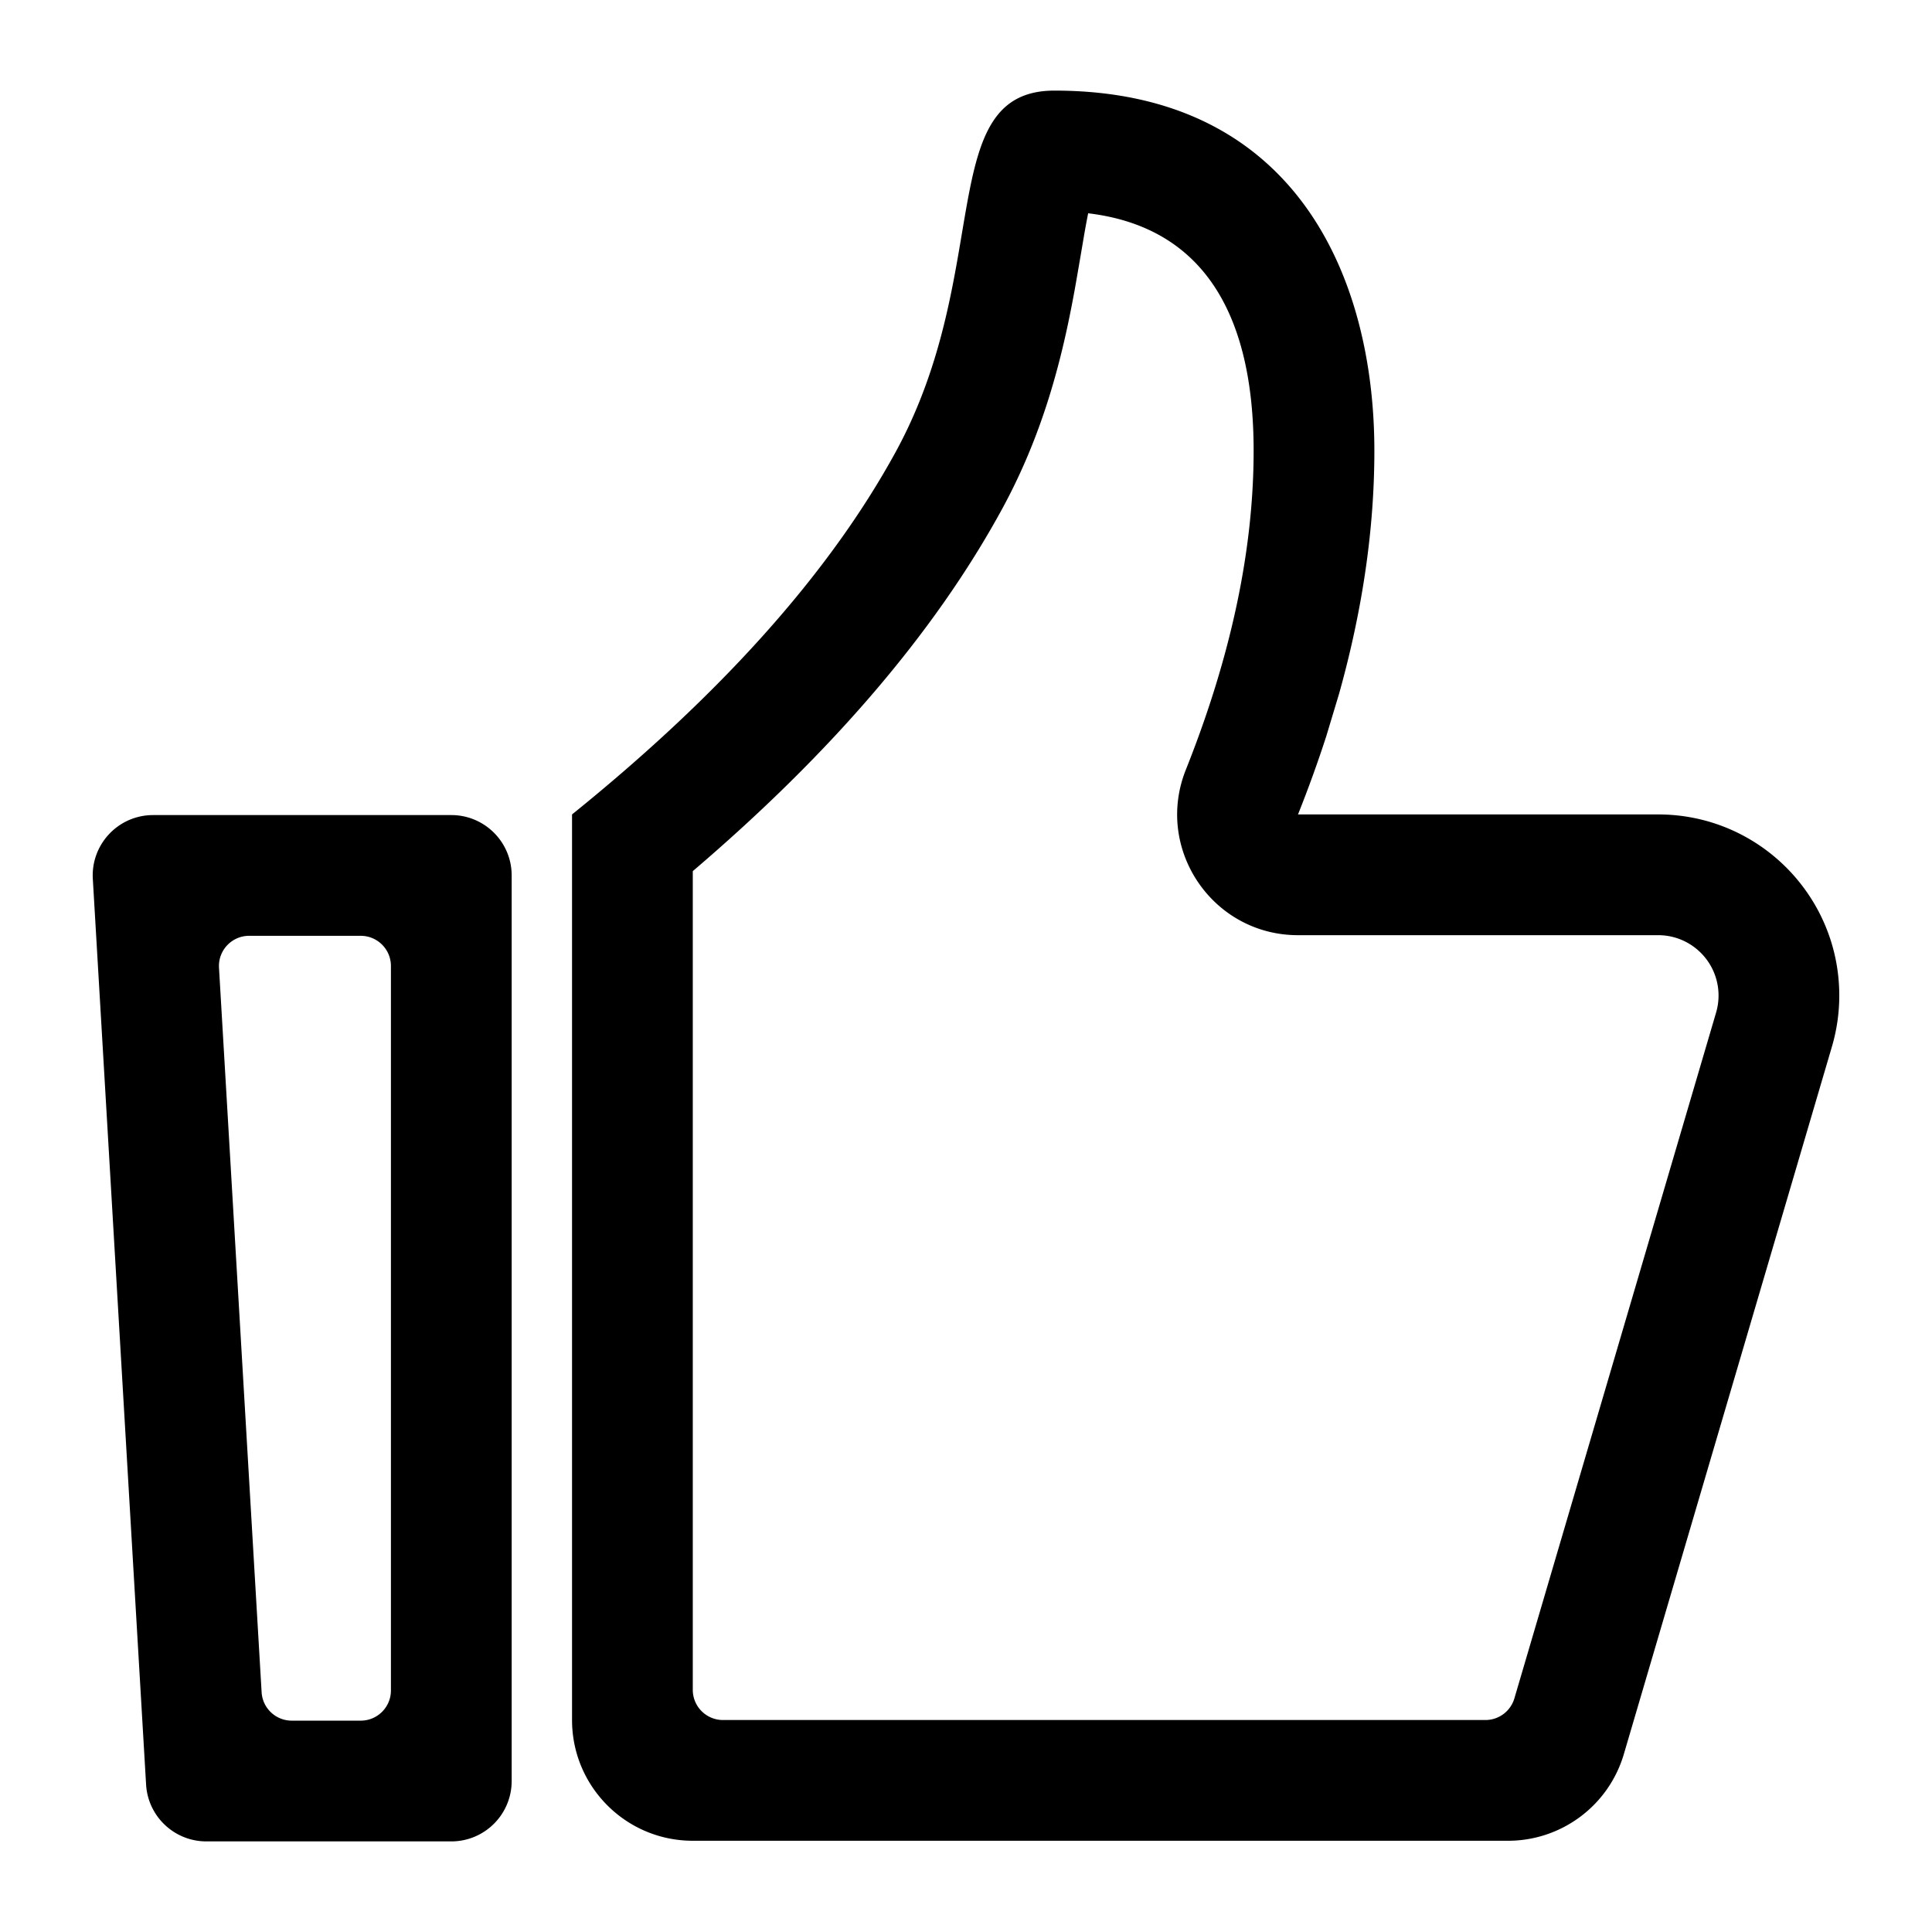 <?xml version="1.0" standalone="no"?><!DOCTYPE svg PUBLIC "-//W3C//DTD SVG 1.1//EN" "http://www.w3.org/Graphics/SVG/1.1/DTD/svg11.dtd"><svg t="1599050850611" class="icon" viewBox="0 0 1024 1024" version="1.1" xmlns="http://www.w3.org/2000/svg" p-id="1941" xmlns:xlink="http://www.w3.org/1999/xlink" width="200" height="200"><defs><style type="text/css"></style></defs><path d="M116.073 512.939l22.587 383.981c0.497 8.457 7.501 15.06 15.972 15.06h36.566c8.836 0 15.999-7.163 15.999-15.999V512c0-8.836-7.163-15.999-15.999-15.999h-59.153c-8.836 0-15.999 7.163-15.999 15.999 0 0.313 0.009 0.626 0.028 0.939z m-34.932-80.935h158.055c17.672 0 31.999 14.326 31.999 31.999v479.977c0 17.672-14.326 31.999-31.999 31.999H109.374c-16.943 0-30.949-13.206-31.944-30.119l-28.233-479.979c-1.038-17.642 12.423-32.785 30.065-33.822a32.846 32.846 0 0 1 1.879-0.054z m302.047 479.641h404.122a15.998 15.998 0 0 0 15.349-11.485l106.903-363.468a31.984 31.984 0 0 0 1.301-9.029c0-17.672-14.326-31.999-31.999-31.999H687.971c-45.244 0-76.203-45.669-59.447-87.697 24.102-60.455 35.925-116.77 35.925-169.098 0-73.907-27.838-118.643-87.703-125.827a490.129 490.129 0 0 0-2.293 12.439c0.83-4.809-3.601 21.328-4.947 28.684-2.301 12.577-4.653 23.74-7.456 34.876-7.321 29.094-17.213 55.692-31.255 81.355-35.666 65.179-90.317 128.782-163.605 191.322v433.925c-0.001 8.837 7.162 16 15.998 16zM703.046 389.91c-4.442 13.772-9.468 27.691-15.075 41.757H878.863c53.017 0 95.995 42.979 95.995 95.995 0 9.169-1.314 18.291-3.901 27.087L860.677 929.702c-8.01 27.236-33.007 45.939-61.396 45.939H367.189c-35.345 0-63.997-28.653-63.997-63.997V431.667c79.288-63.997 136.442-127.994 171.46-191.991 52.528-95.995 20.531-191.655 84.228-191.655 128.293 0 169.565 99.572 169.565 190.848 0 41.356-6.232 84.29-18.696 128.8l-6.704 22.241z" p-id="1942"></path></svg>